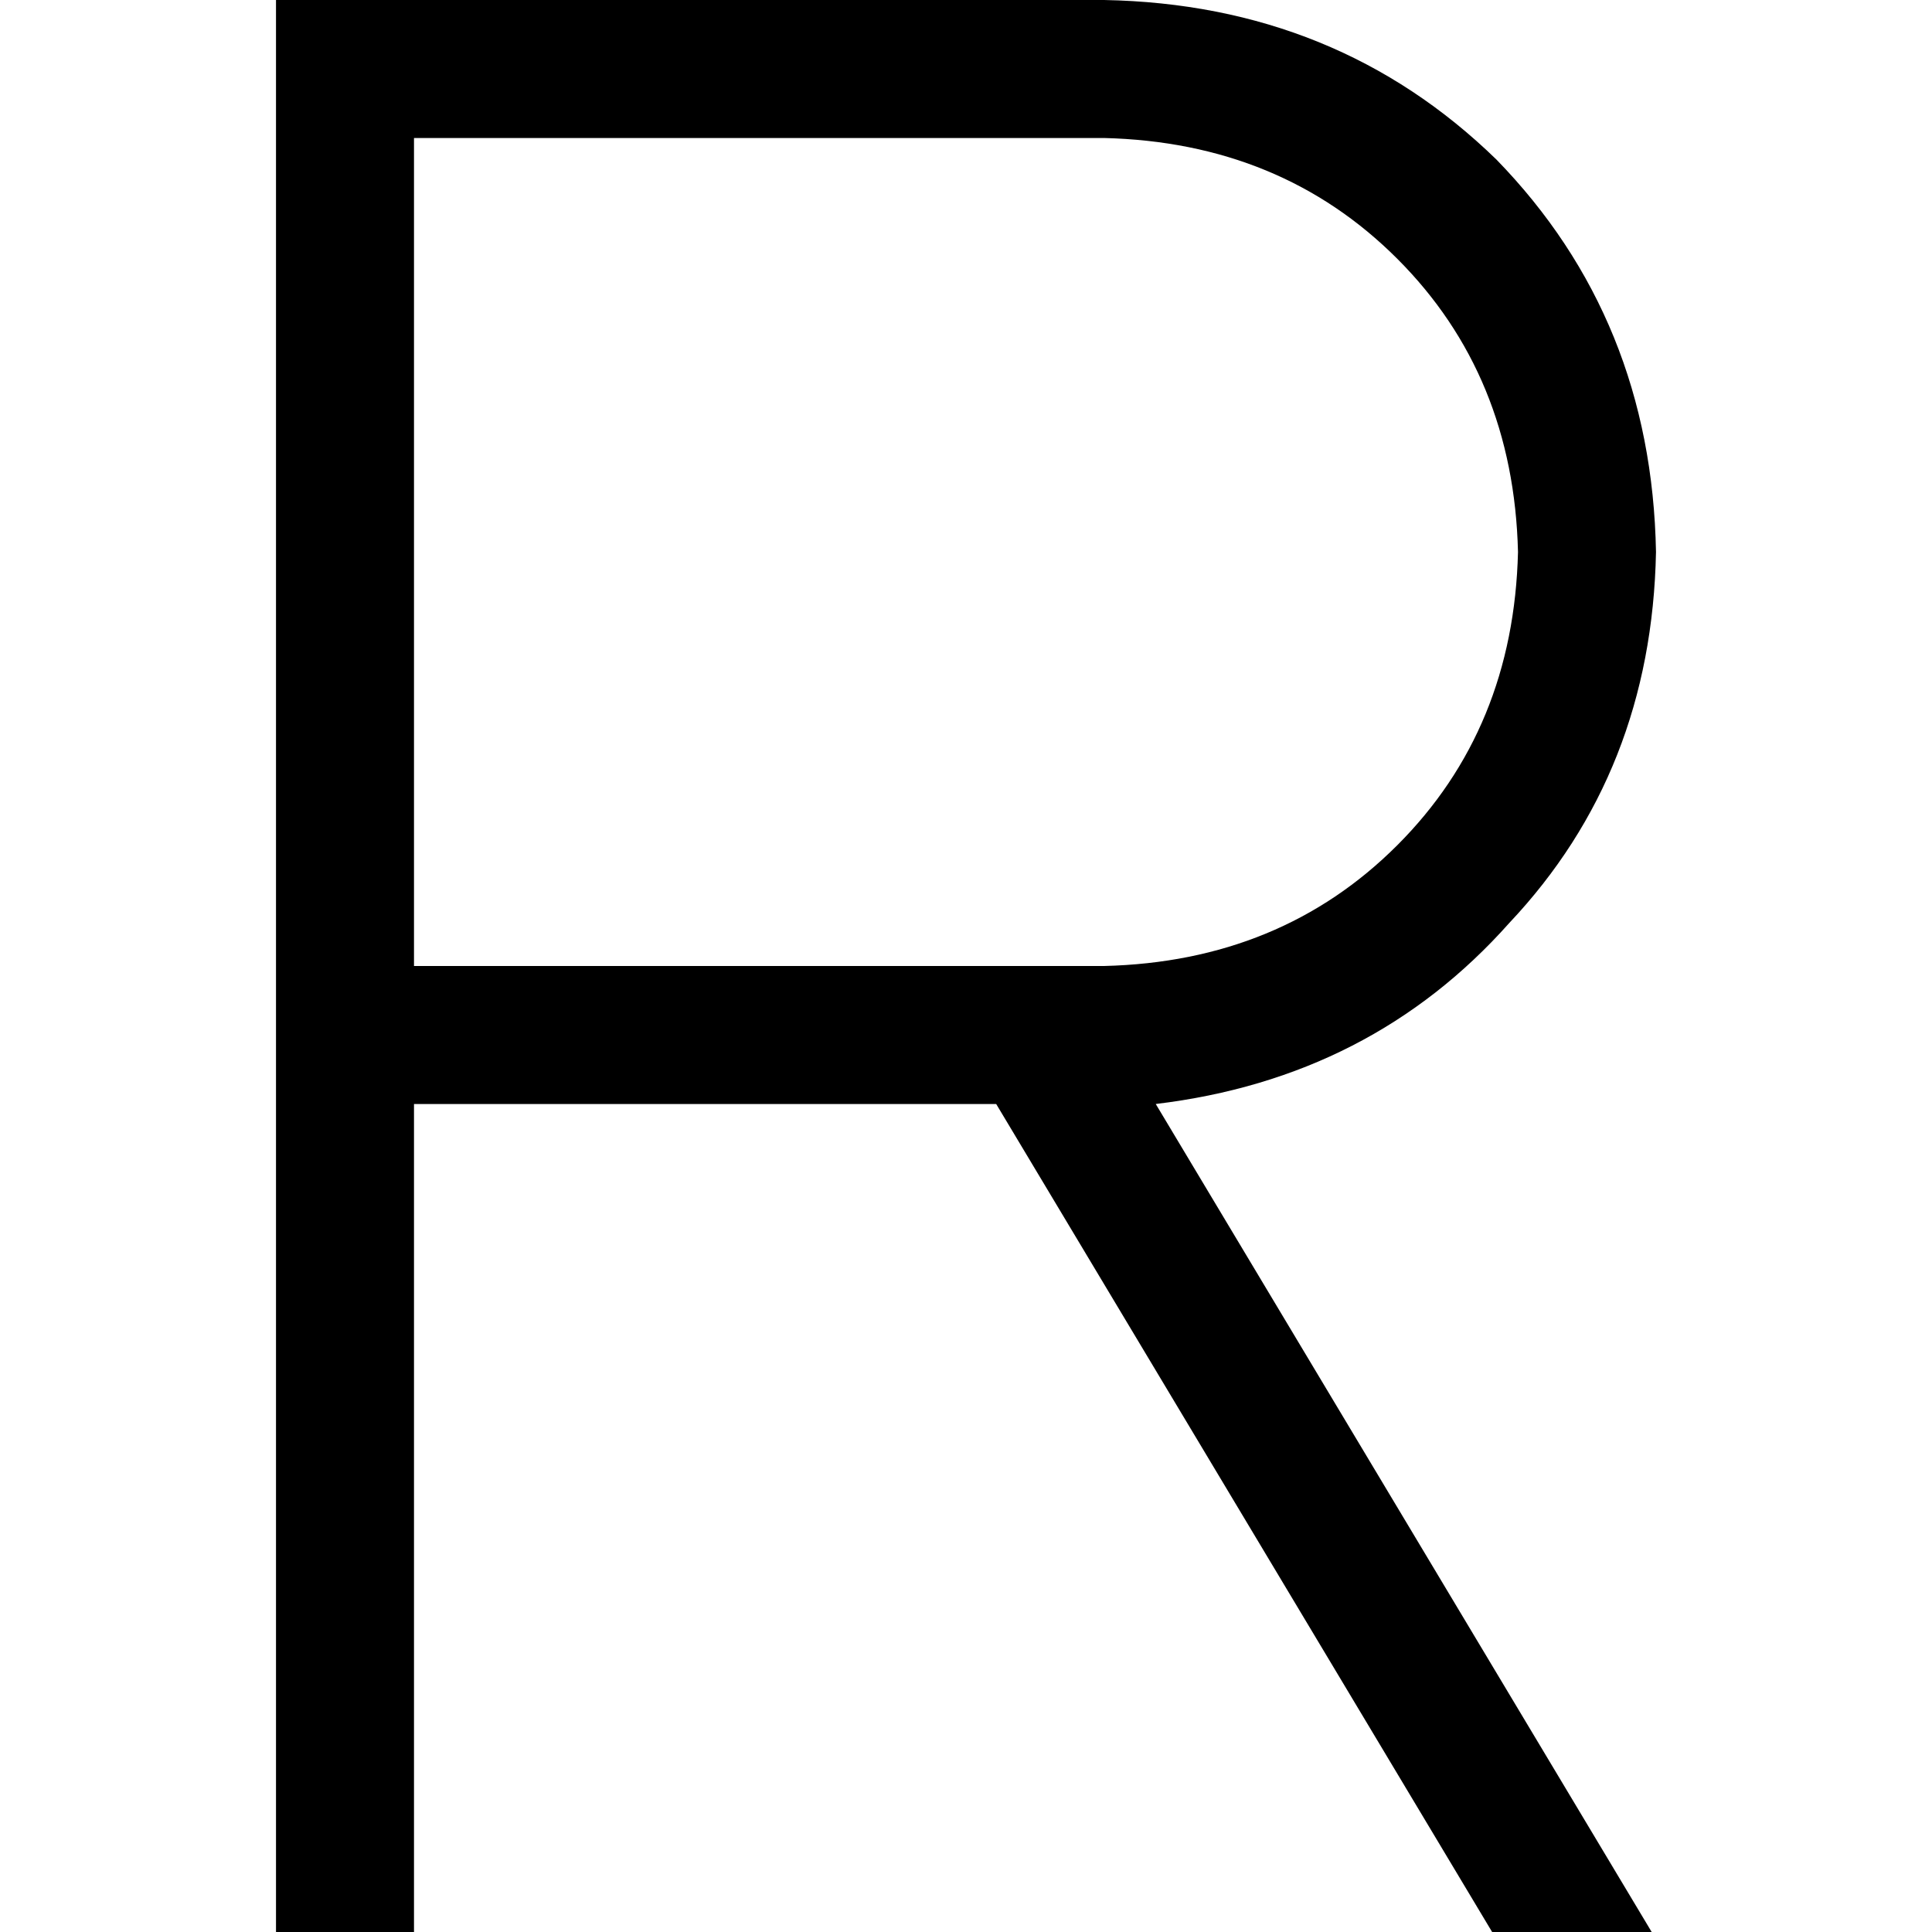 <svg xmlns="http://www.w3.org/2000/svg" viewBox="0 0 512 512">
  <path d="M 91.429 0 L 73.143 0 L 73.143 18.286 L 73.143 274.286 L 73.143 493.714 L 73.143 512 L 109.714 512 L 109.714 493.714 L 109.714 292.571 L 264 292.571 L 395.429 512 L 437.714 512 L 306.286 292.571 Q 363.429 285.714 400 244.571 Q 437.714 204.571 438.857 146.286 Q 437.714 84.571 396.571 42.286 Q 354.286 1.143 292.571 0 L 91.429 0 L 91.429 0 Z M 274.286 256 L 109.714 256 L 109.714 36.571 L 292.571 36.571 Q 339.429 37.714 370.286 68.571 Q 401.143 99.429 402.286 146.286 Q 401.143 193.143 370.286 224 Q 339.429 254.857 292.571 256 L 274.286 256 L 274.286 256 Z" />
</svg>